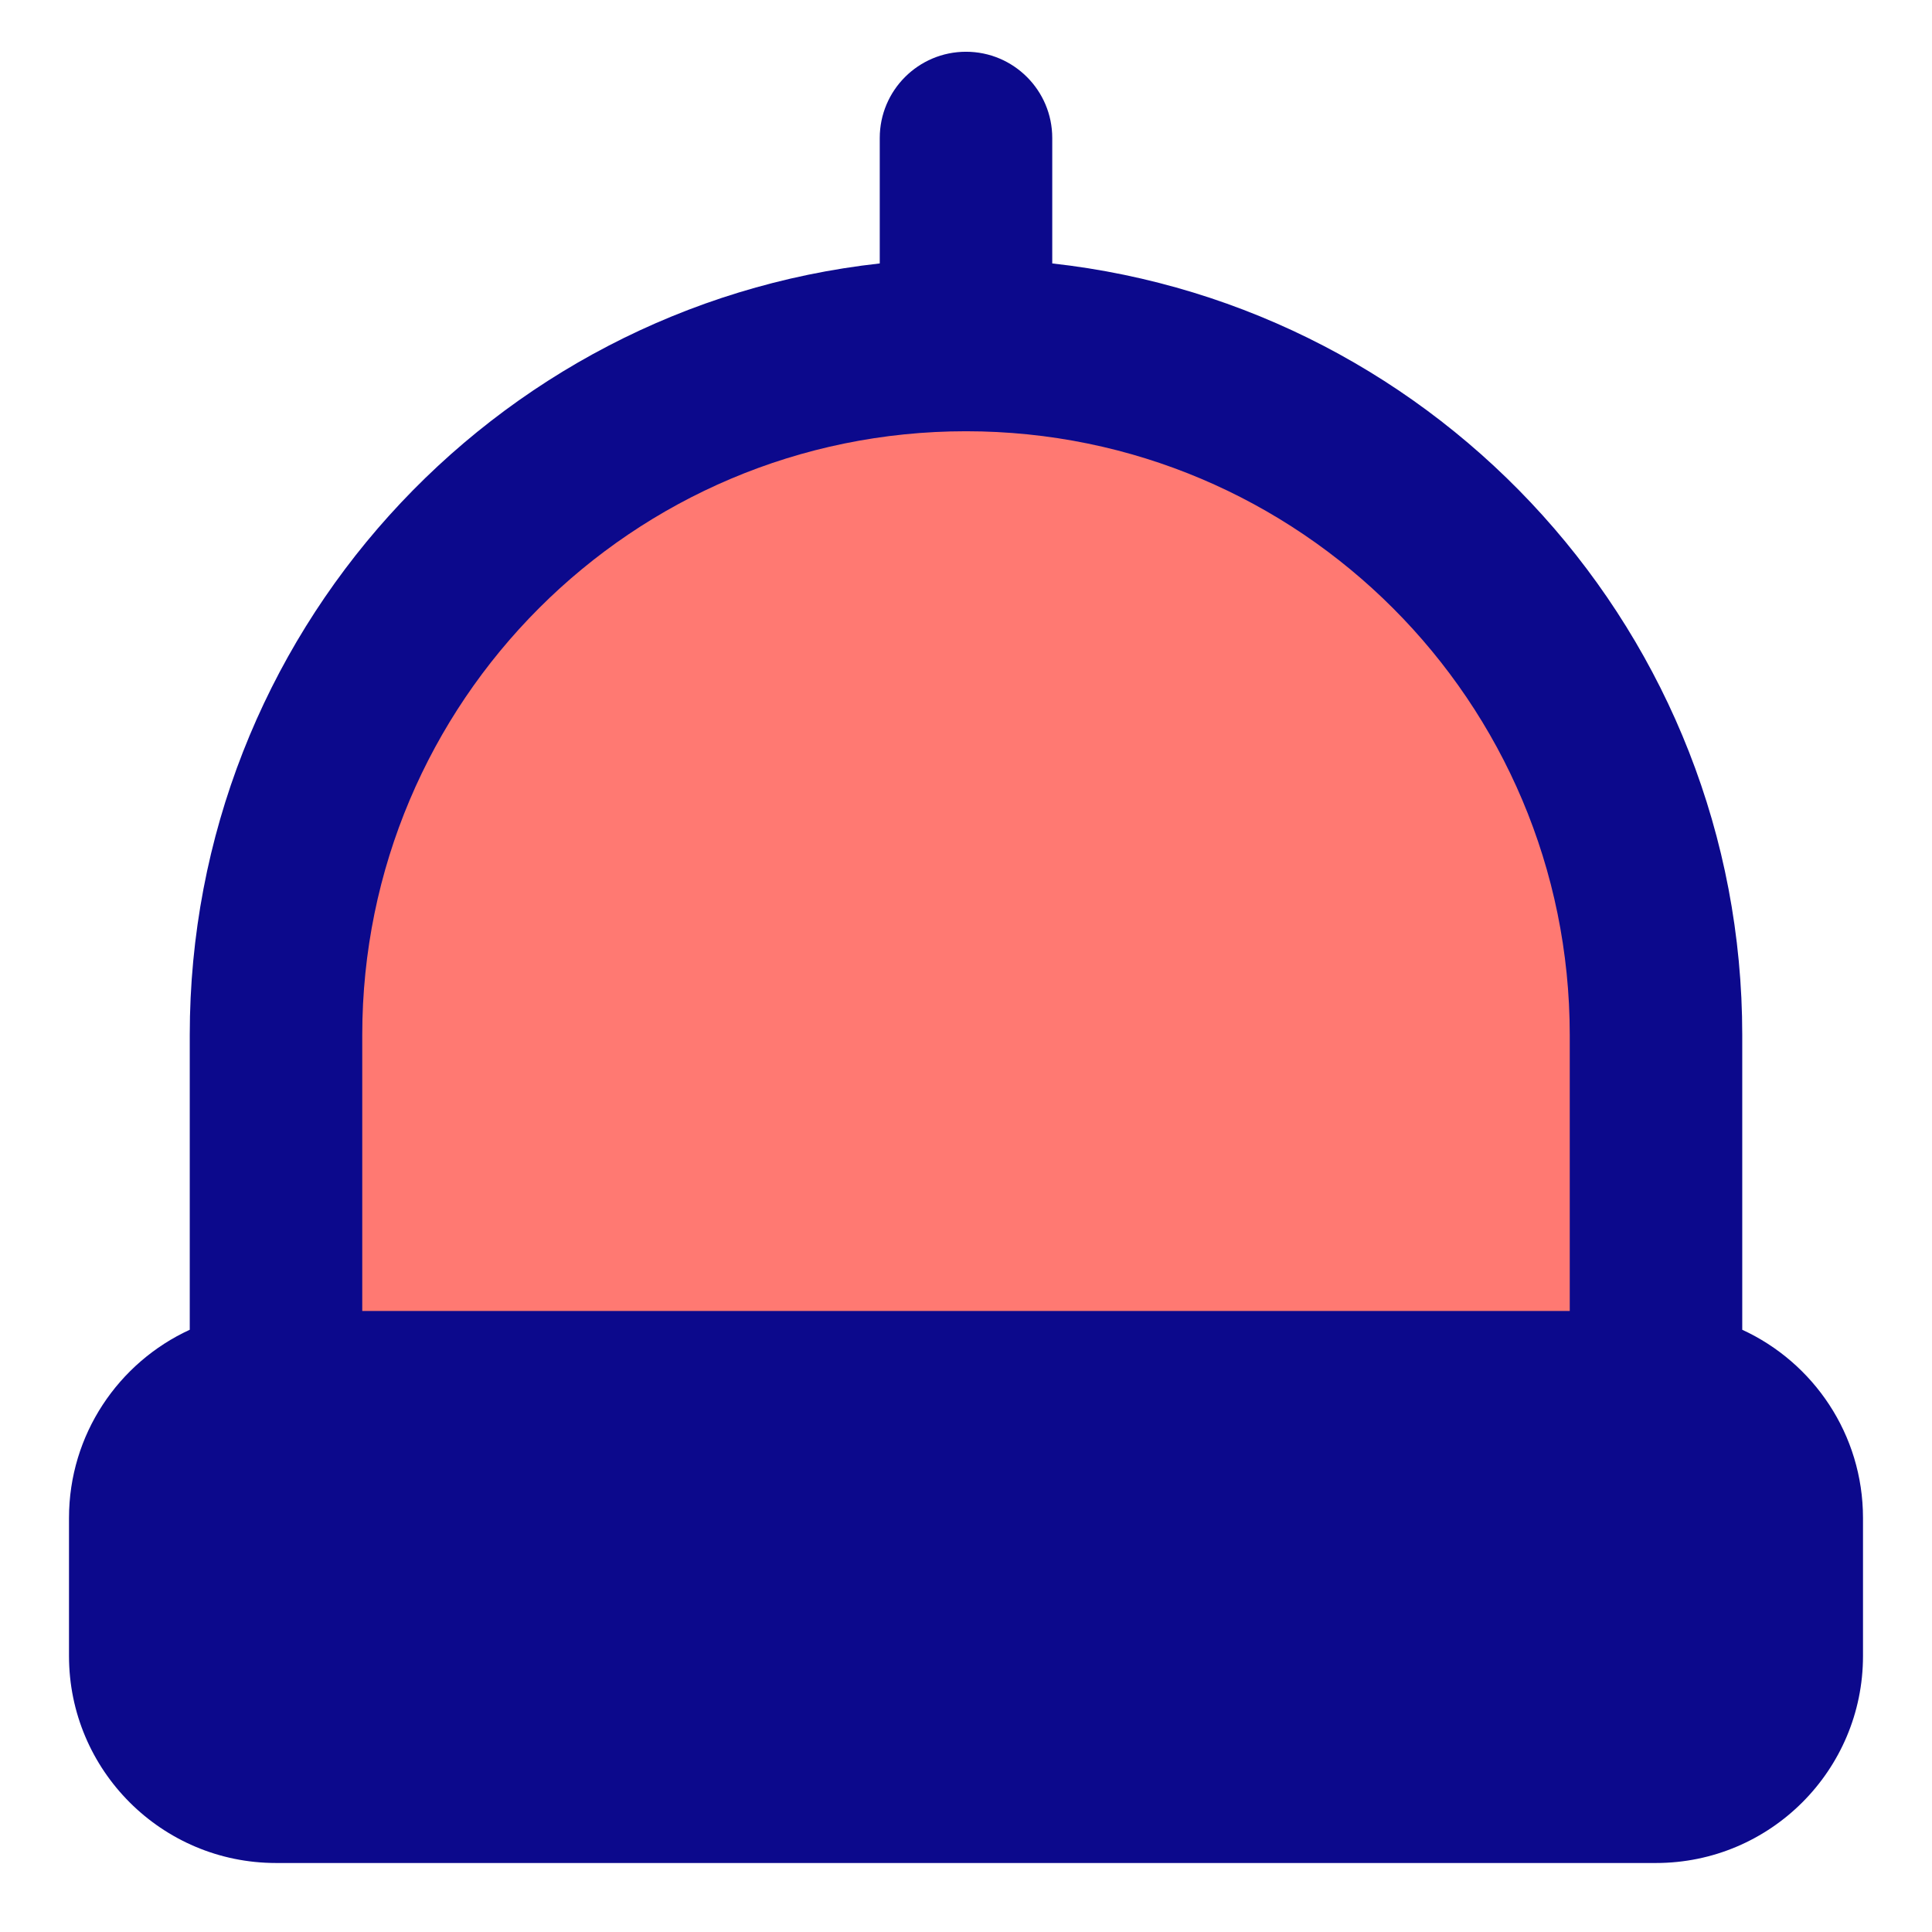 <svg xmlns="http://www.w3.org/2000/svg" fill="none" viewBox="0 0 14 14" id="Beanie--Streamline-Core">
  <desc>
    Beanie Streamline Icon: https://streamlinehq.com
  </desc>
  <g id="beanie--beanie-winter-hat-warm-cloth-clothing-wearable-accessories">
    <path id="Vector" fill="#ff7972" d="M2 7.5V10h10V7.5c0 -2.761 -2.239 -5 -5 -5s-5 2.239 -5 5Z" stroke-width="1"></path>
    <path id="Union" fill="#0c098c" fill-rule="evenodd" d="M7.625 1c0 -0.345 -0.28 -0.625 -0.625 -0.625S6.375 0.655 6.375 1v0.909c-2.812 0.311 -5 2.695 -5 5.591v2.136C0.859 9.873 0.5 10.395 0.5 11v1c0 0.828 0.672 1.5 1.5 1.5h10c0.828 0 1.5 -0.672 1.5 -1.5v-1c0 -0.605 -0.359 -1.127 -0.875 -1.364V7.5c0 -2.895 -2.188 -5.28 -5 -5.591V1ZM7 3.125c-2.416 0 -4.375 1.959 -4.375 4.375v2h8.75v-2c0 -2.416 -1.959 -4.375 -4.375 -4.375Z" clip-rule="evenodd" stroke-width="1"></path>
  </g>
</svg>